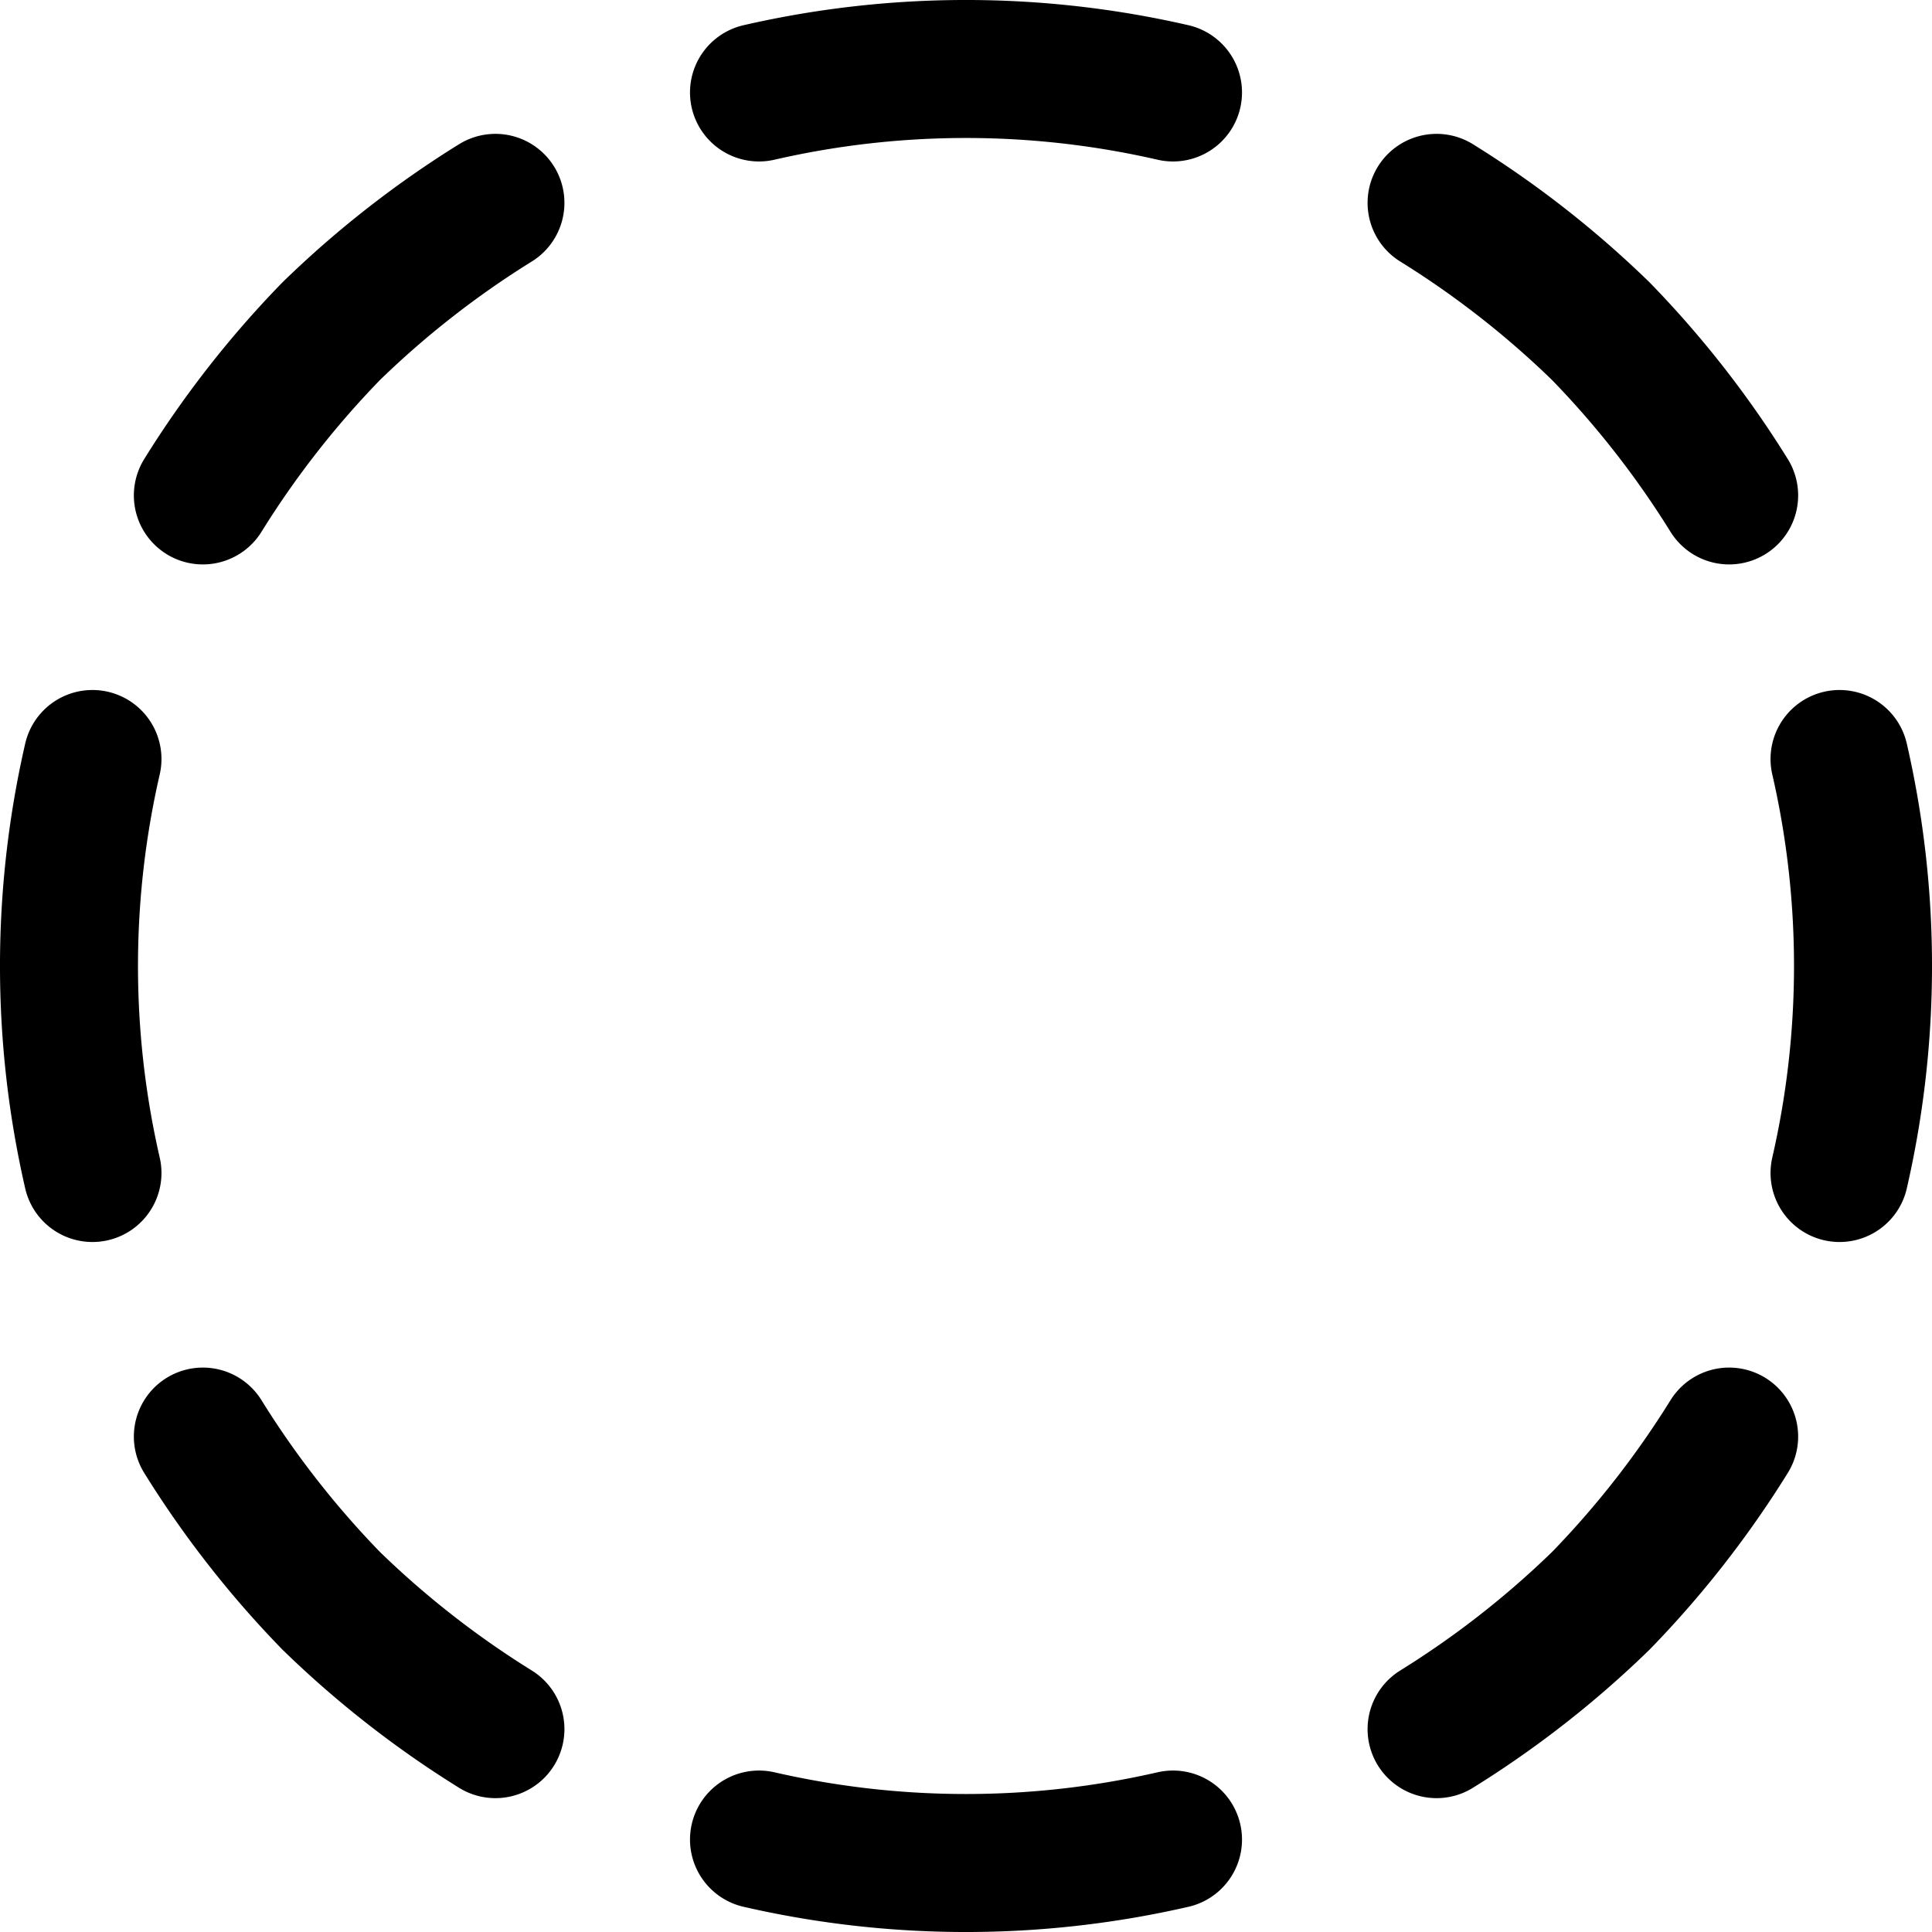 <svg xmlns="http://www.w3.org/2000/svg" viewBox="0 0 14 14">
  <g>
    <path d="M8.5.67a6.7,6.7,0,0,0-3,0" style="fill: none;stroke: #000001;stroke-linecap: round;stroke-linejoin: round"/>
    <path d="M3.59,1.47A7,7,0,0,0,2.4,2.4a7,7,0,0,0-.93,1.19" style="fill: none;stroke: #000001;stroke-linecap: round;stroke-linejoin: round"/>
    <path d="M.67,5.5a6.7,6.7,0,0,0,0,3" style="fill: none;stroke: #000001;stroke-linecap: round;stroke-linejoin: round"/>
    <path d="M1.47,10.41A7,7,0,0,0,2.4,11.6a7,7,0,0,0,1.19.93" style="fill: none;stroke: #000001;stroke-linecap: round;stroke-linejoin: round"/>
    <path d="M5.5,13.33a6.7,6.7,0,0,0,3,0" style="fill: none;stroke: #000001;stroke-linecap: round;stroke-linejoin: round"/>
    <path d="M10.41,12.53a7,7,0,0,0,1.19-.93,7,7,0,0,0,.93-1.19" style="fill: none;stroke: #000001;stroke-linecap: round;stroke-linejoin: round"/>
    <path d="M13.33,8.5a6.7,6.7,0,0,0,0-3" style="fill: none;stroke: #000001;stroke-linecap: round;stroke-linejoin: round"/>
    <path d="M12.53,3.59A7,7,0,0,0,11.6,2.4a7,7,0,0,0-1.19-.93" style="fill: none;stroke: #000001;stroke-linecap: round;stroke-linejoin: round"/>
  </g>
</svg>
